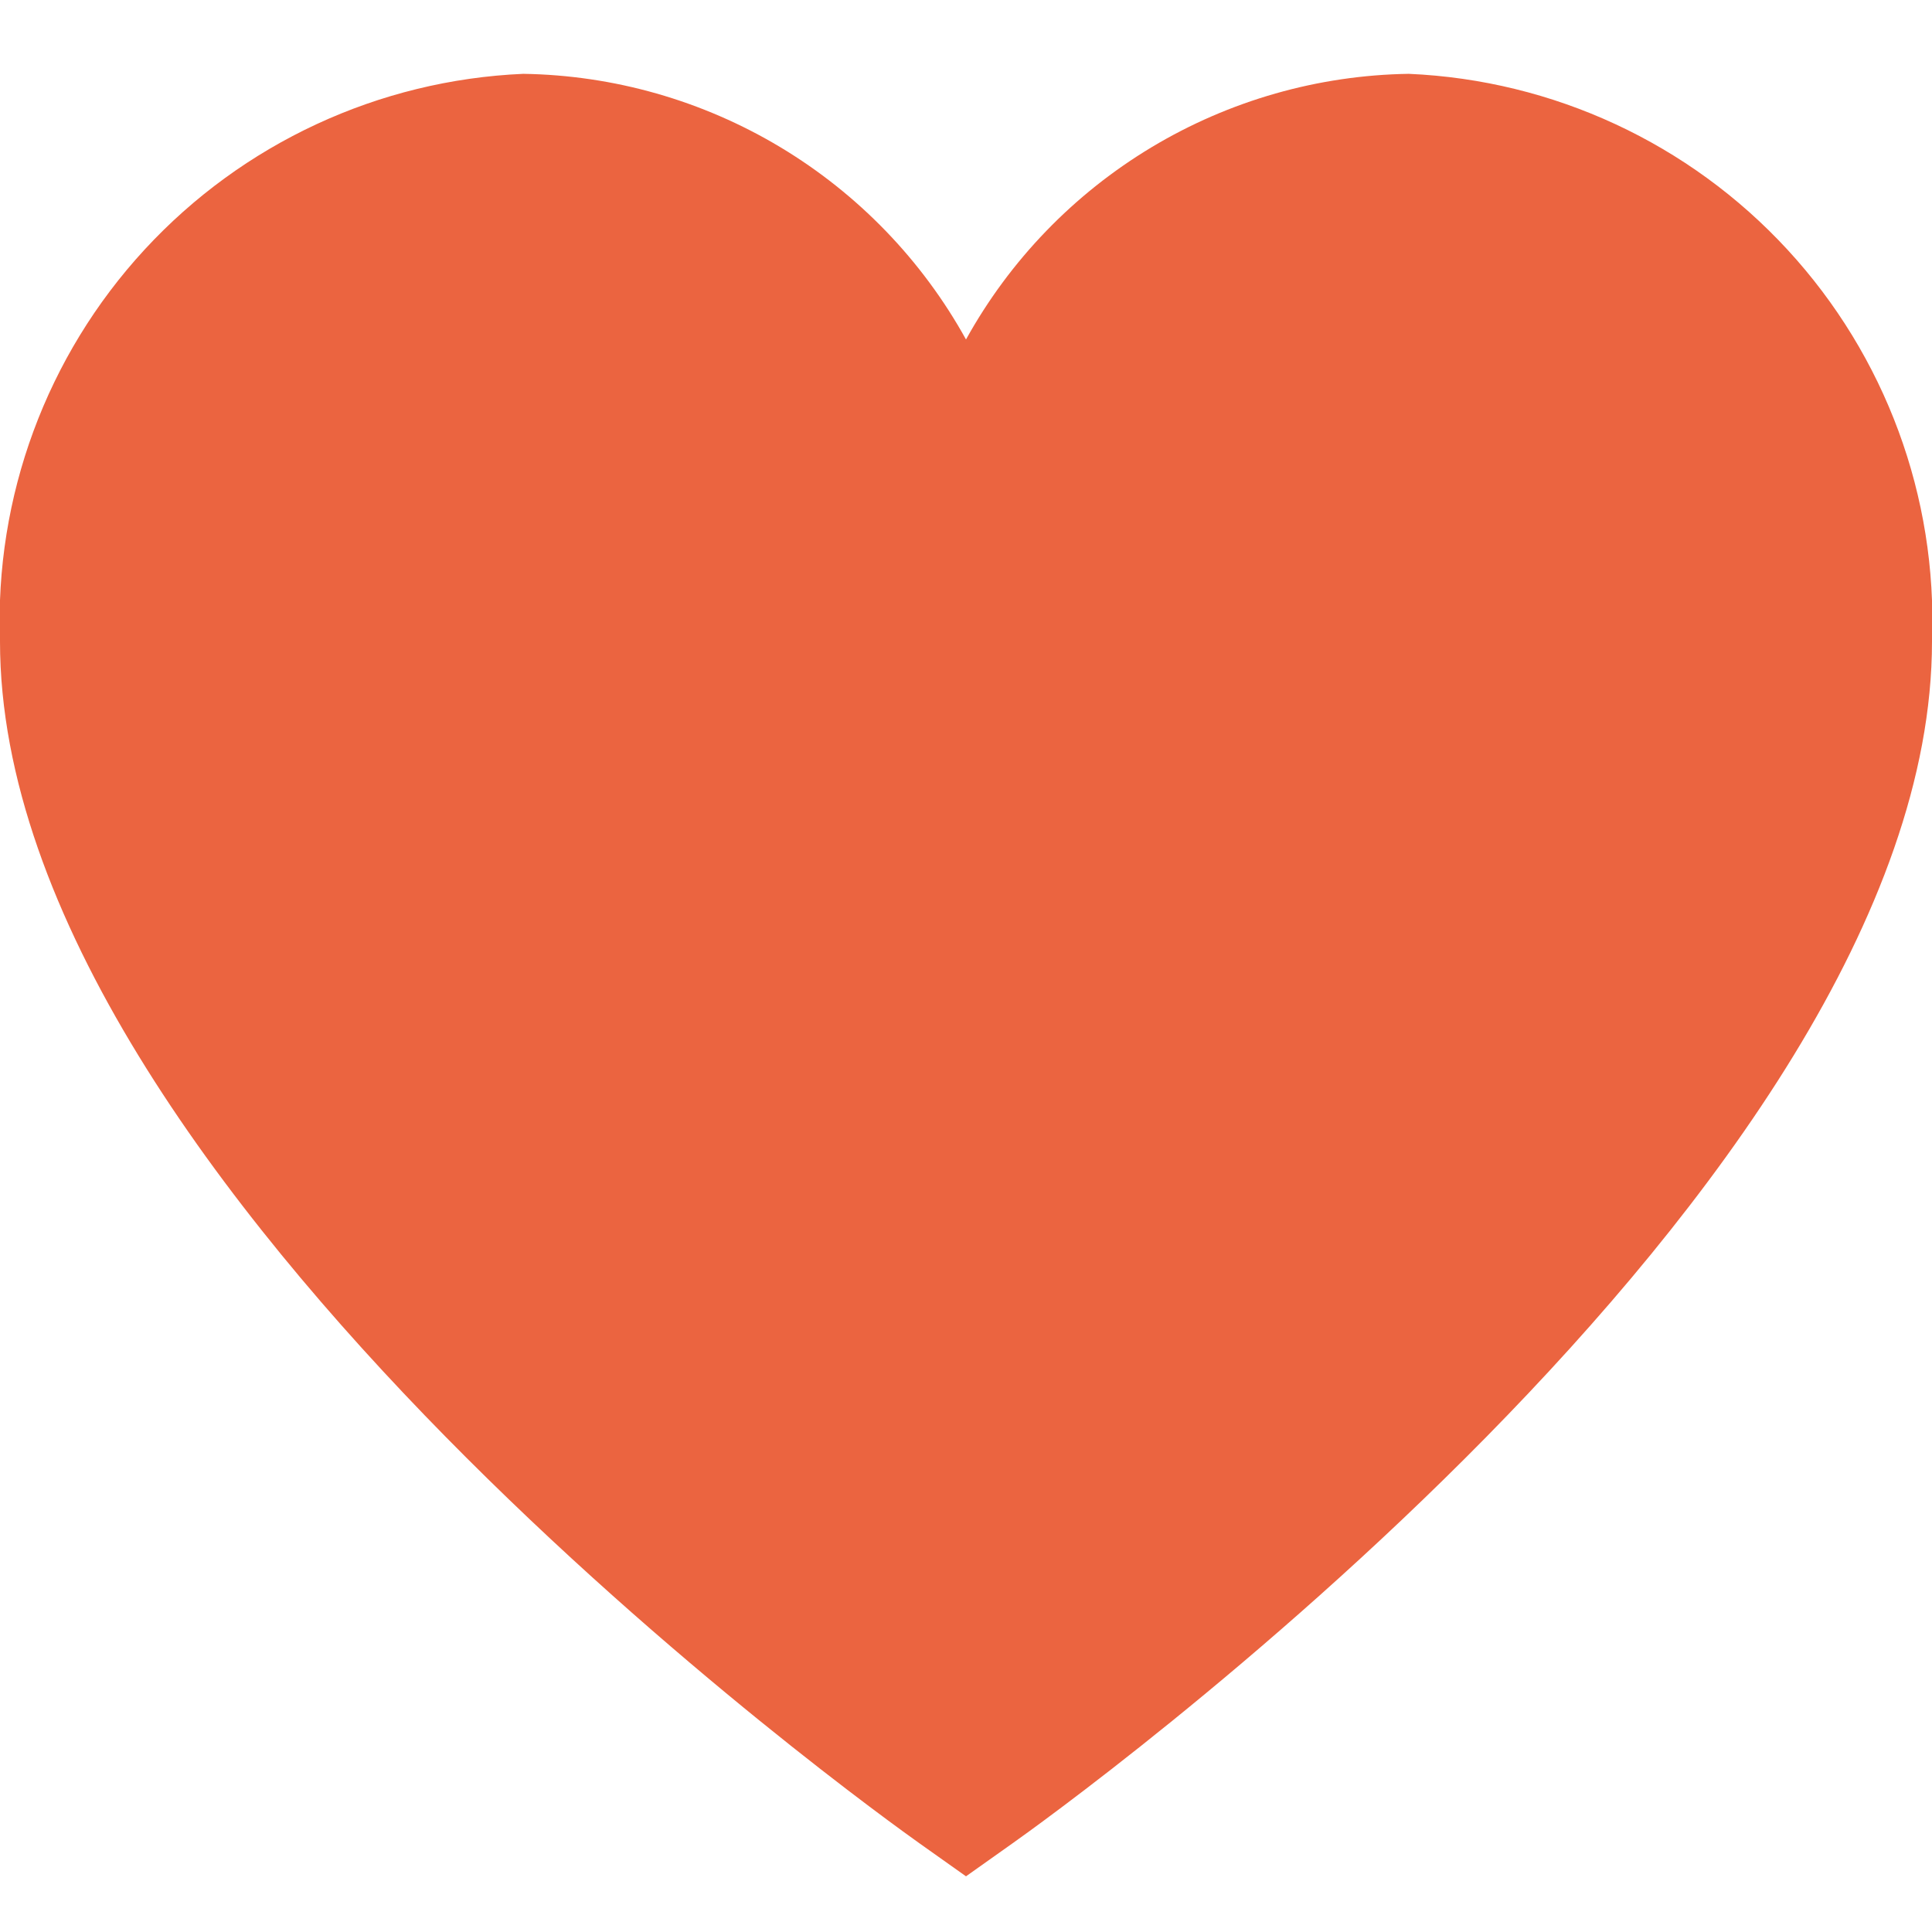 <svg width="28" height="28" viewBox="0 0 28 28" fill="none" xmlns="http://www.w3.org/2000/svg">
<g clip-path="url(#clip0_2_20)">
<path d="M20.417 1.07C19.103 1.09 17.818 1.457 16.691 2.133C15.565 2.809 14.636 3.77 14 4.92C13.364 3.77 12.435 2.809 11.309 2.133C10.182 1.457 8.897 1.09 7.583 1.07C5.489 1.161 3.516 2.077 2.095 3.618C0.674 5.159 -0.079 7.2 2.20165e-06 9.295C2.20165e-06 17.199 12.782 26.328 13.326 26.715L14 27.193L14.674 26.715C15.218 26.331 28 17.199 28 9.295C28.079 7.2 27.326 5.159 25.905 3.618C24.484 2.077 22.511 1.161 20.417 1.07Z" fill="#EB6440"/>
</g>
<defs>
<clipPath id="clip0_2_20">
<rect width="28" height="28" fill="white"/>
</clipPath>
</defs>
</svg>
